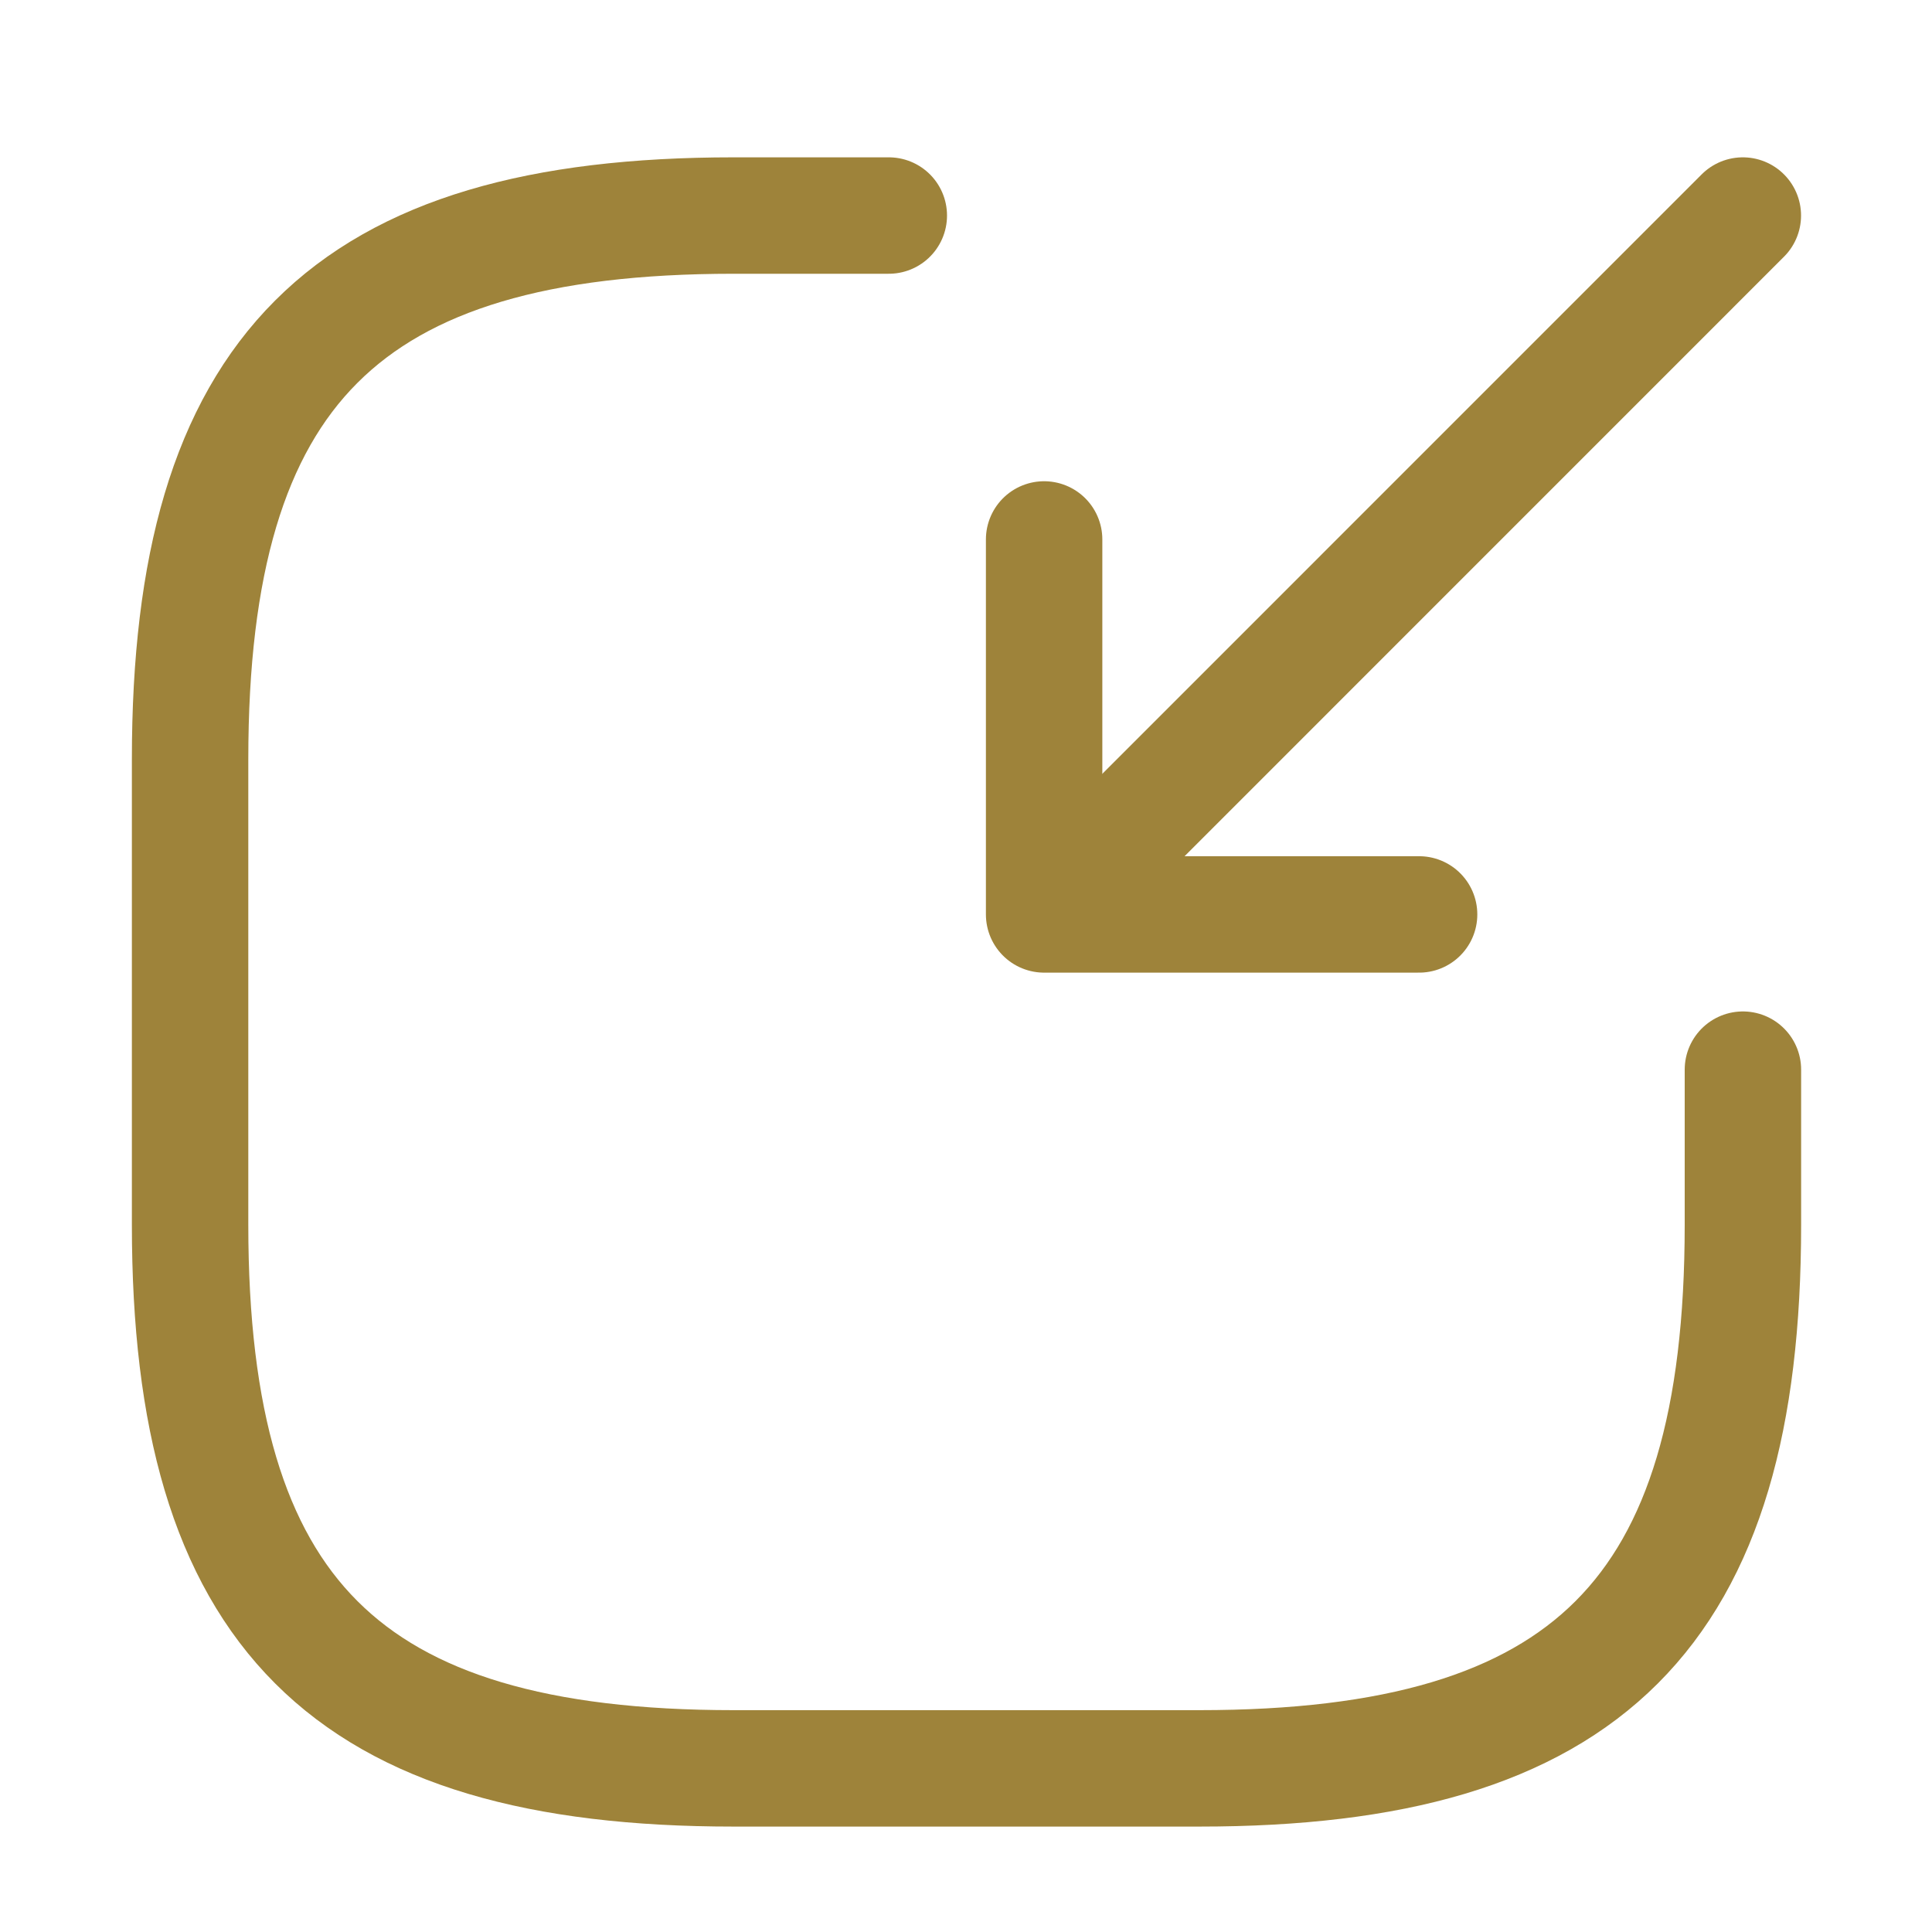 <svg width="23" height="23" viewBox="0 0 23 23" fill="none" xmlns="http://www.w3.org/2000/svg">
<path d="M20.748 2.566L13.169 10.146" stroke="#9E833A" stroke-width="1.386" stroke-linecap="round" stroke-linejoin="round"/>
<path d="M12.43 6.422V10.886H16.894" stroke="#9E833A" stroke-width="1.386" stroke-linecap="round" stroke-linejoin="round"/>
<path d="M10.581 2.566H8.733C4.111 2.566 2.263 4.415 2.263 9.037V14.582C2.263 19.204 4.111 21.052 8.733 21.052H14.279C18.9 21.052 20.749 19.204 20.749 14.582V12.734" stroke="#9E833A" stroke-width="1.386" stroke-linecap="round" stroke-linejoin="round"/>
</svg>
